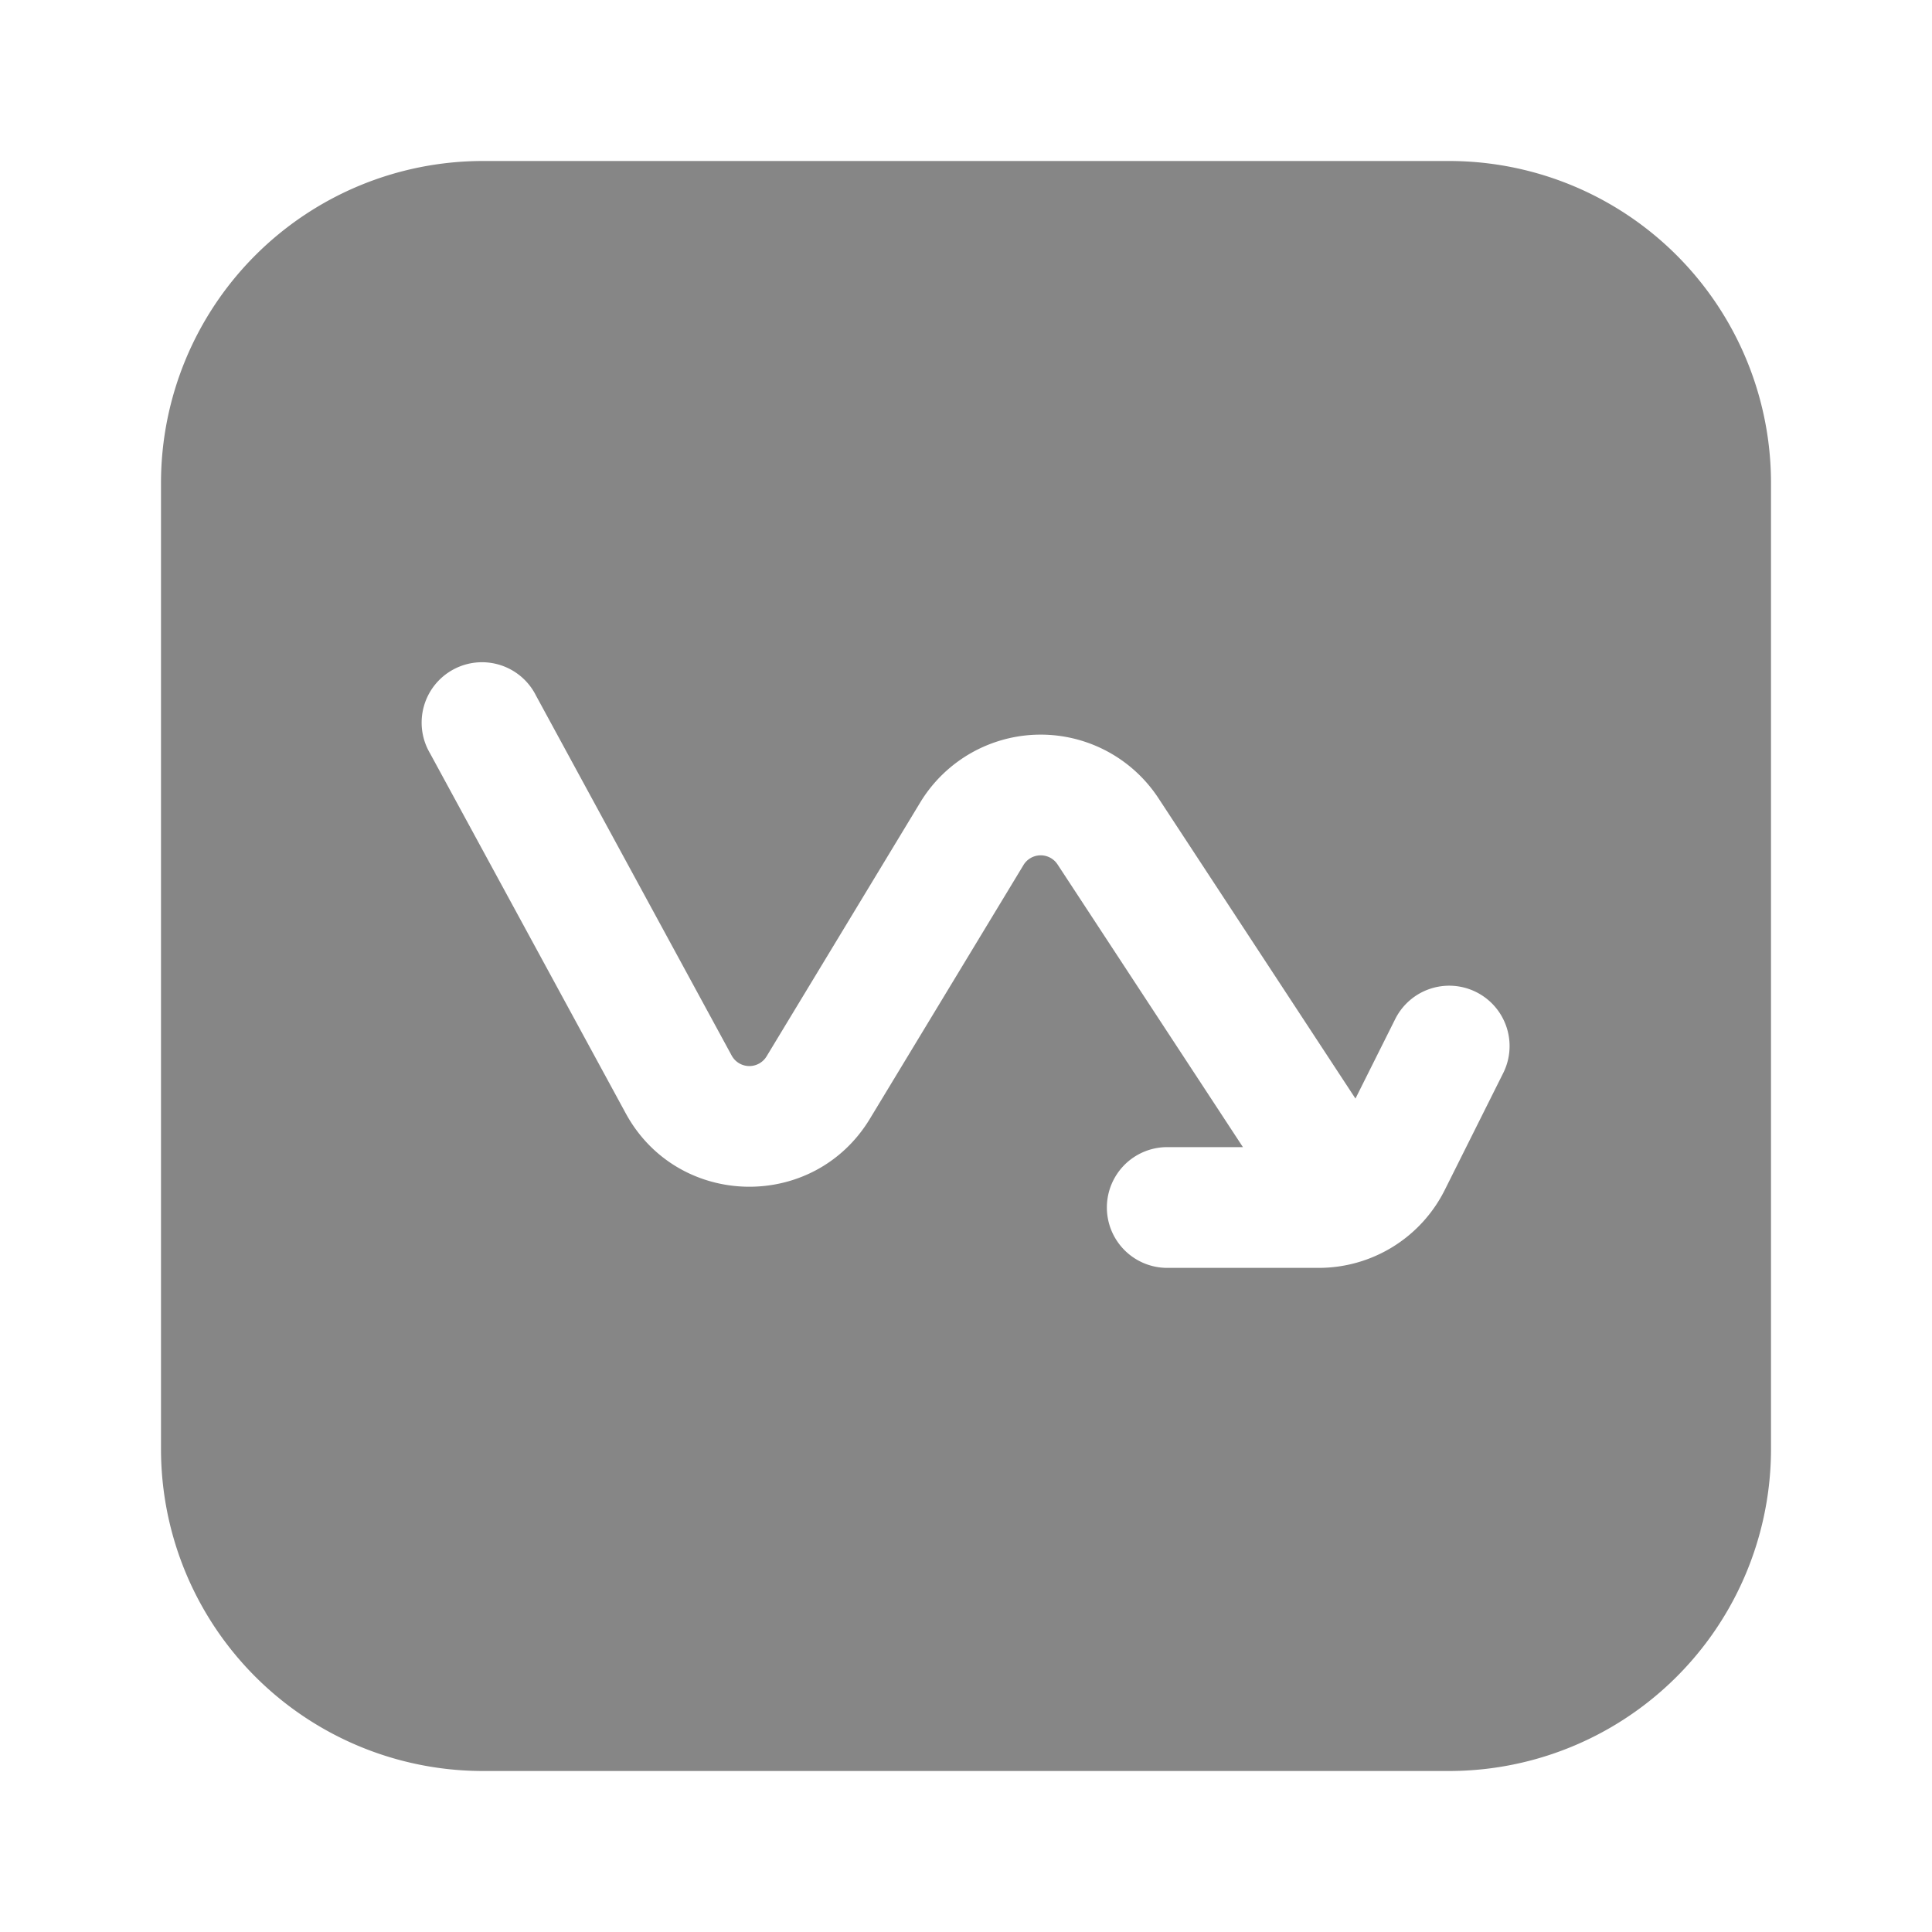 <svg width="24" height="24" fill="none" xmlns="http://www.w3.org/2000/svg">
    <path fill-rule="evenodd" clip-rule="evenodd" d="M6 2a4 4 0 0 0-4 4v12a4 4 0 0 0 4 4h12a4 4 0 0 0 4-4V6a4 4 0 0 0-4-4H6Zm8.5 13.75a.75.75 0 0 1 0-1.5h.94l-2.303-3.512a.25.25 0 0 0-.423.008l-1.908 3.152c-.7 1.156-2.39 1.117-3.034-.07l-2.43-4.47a.75.75 0 1 1 1.317-.716l2.43 4.47a.25.25 0 0 0 .434.01l1.908-3.153a1.75 1.75 0 0 1 2.96-.053l2.447 3.731.491-.982a.75.75 0 1 1 1.342.67l-.724 1.448a1.75 1.75 0 0 1-1.565.967H14.5Z" fill="#868686"/>
</svg>
